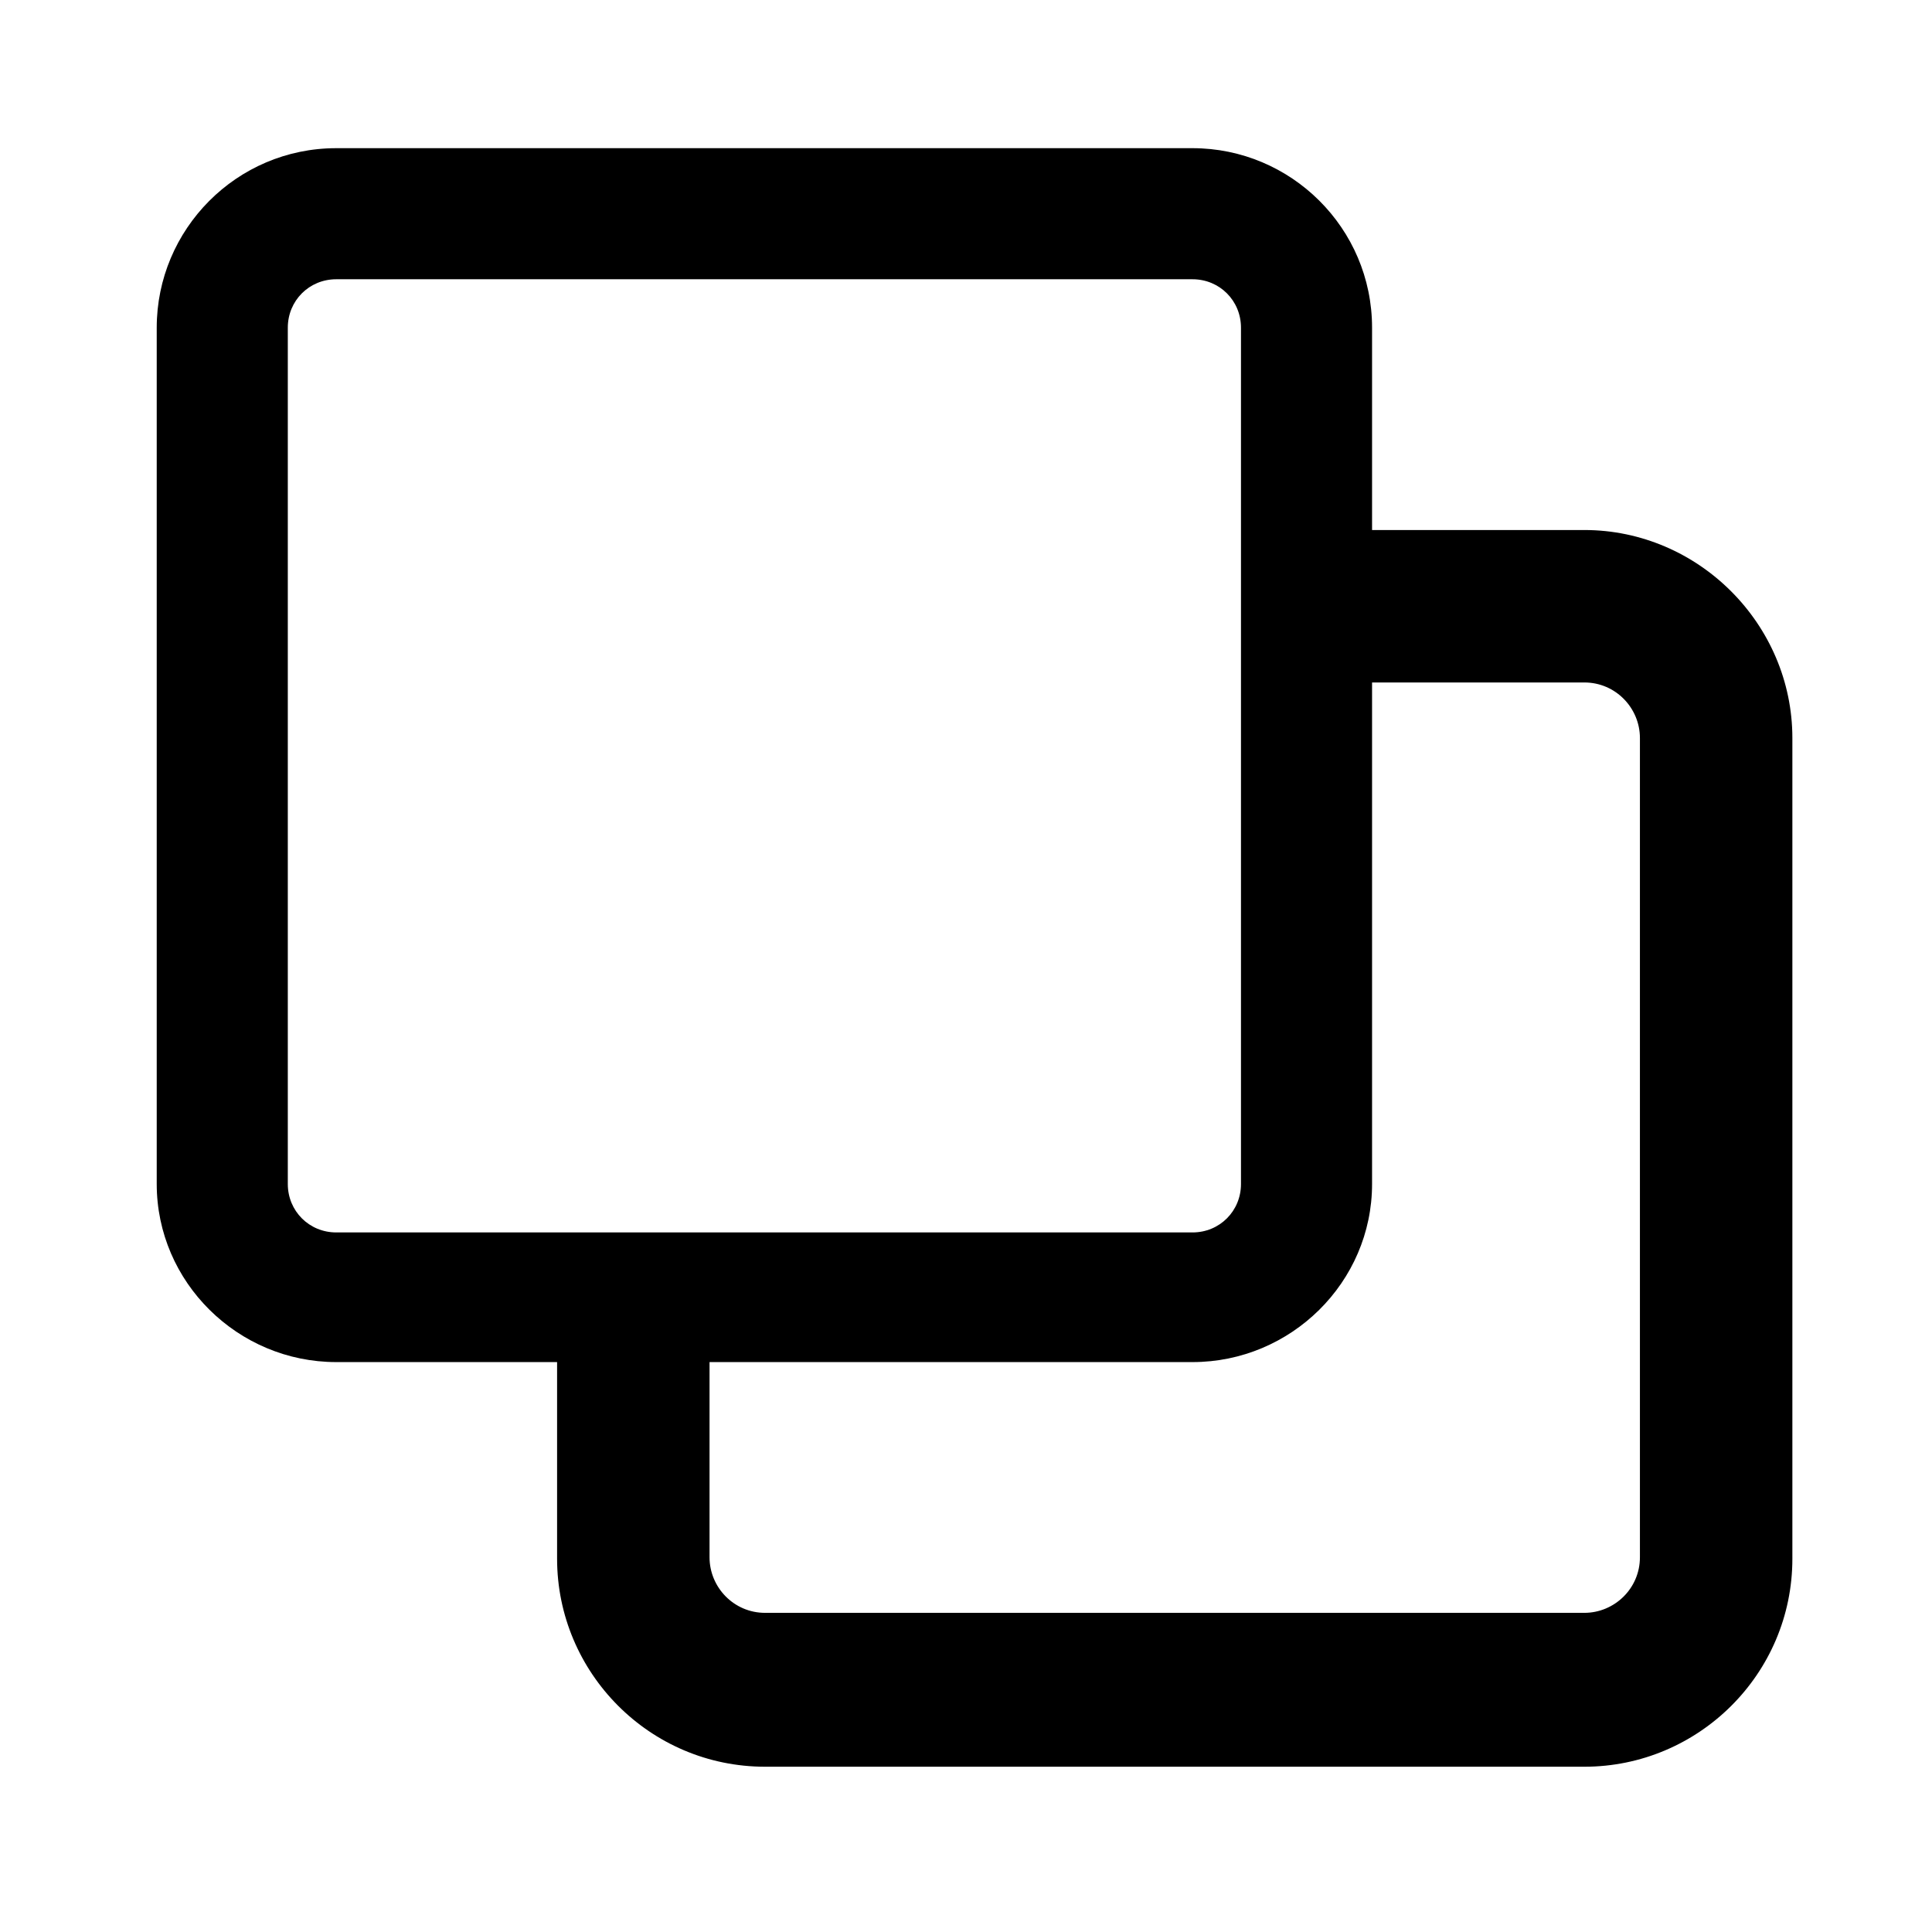 <?xml version="1.0" encoding="utf-8"?>
<!-- Generator: Adobe Illustrator 25.4.1, SVG Export Plug-In . SVG Version: 6.00 Build 0)  -->
<svg version="1.1" xmlns="http://www.w3.org/2000/svg" xmlns:xlink="http://www.w3.org/1999/xlink" x="0px" y="0px"
	 viewBox="0 0 135.6 135.6" style="enable-background:new 0 0 135.6 135.6;" xml:space="preserve">
<style type="text/css">
	.st0{display:none;fill:none;stroke:#000000;stroke-miterlimit:10;}
	.st1{fill:none;stroke:#000000;stroke-width:10;stroke-miterlimit:10;}
	.st2{fill:none;}
	.st3{fill:none;stroke:#000000;stroke-miterlimit:10;}
</style>
<g id="likes">
	<rect x="-314.1" y="0.5" class="st0" width="134.6" height="134.6"/>
	<g>
		<g>
			<path d="M-199.3,32.2c-12.3-12.3-32.3-12.3-44.7,0l-2.9,2.9l-2.9-2.9c-12.3-12.3-32.3-12.3-44.7,0c-12.1,12.1-12.1,31.2-0.2,44.5
				c10.9,12.1,43.1,38.3,44.4,39.4c0.9,0.8,2,1.1,3.1,1.1c0,0,0.1,0,0.1,0c1.1,0.1,2.3-0.3,3.3-1.1c1.4-1.1,33.5-27.3,44.4-39.4
				C-187.2,63.4-187.2,44.3-199.3,32.2z M-206.5,70c-8.5,9.4-31.9,28.9-40.3,35.8c-8.4-6.9-31.8-26.4-40.3-35.8
				c-8.3-9.3-8.4-22.5-0.2-30.7c4.2-4.2,9.7-6.3,15.3-6.3s11.1,2.1,15.3,6.3l6.3,6.3c0.7,0.7,1.7,1.2,2.7,1.4
				c1.6,0.3,3.3-0.1,4.6-1.3l6.3-6.3c8.4-8.4,22.1-8.4,30.5,0C-198.1,47.5-198.2,60.8-206.5,70z"/>
		</g>
		<g>
		</g>
		<g>
		</g>
		<g>
		</g>
		<g>
		</g>
		<g>
		</g>
		<g>
		</g>
		<g>
		</g>
		<g>
		</g>
		<g>
		</g>
		<g>
		</g>
		<g>
		</g>
		<g>
		</g>
		<g>
		</g>
		<g>
		</g>
		<g>
		</g>
	</g>
</g>
<g id="views">
	<rect x="-156.8" y="0.5" class="st0" width="134.6" height="134.6"/>
	<g id="Layer_6">
		<g>
			<path class="st1" d="M-149.6,64.7c20.5-25.7,68.5-71,120.4,0.2c1,1.4,1.2,3.2,0.1,4.5c-9.8,11.9-59.3,71.4-120.4,0.1
				C-150.8,68.1-150.8,66.1-149.6,64.7z"/>
			<circle cx="-89.5" cy="65.3" r="17"/>
		</g>
	</g>
</g>
<g id="copy">
	<rect x="0.5" y="0.5" class="st0" width="134.6" height="134.6"/>
	<g>
		<g>
			<path d="M83.7,95.6H23.6C16.7,95.6,11,90,11,83.1V23c0-6.9,5.6-12.6,12.6-12.6h60.1c6.9,0,12.6,5.6,12.6,12.6v60.1
				C96.3,90,90.6,95.6,83.7,95.6z M23.6,19.6c-1.9,0-3.4,1.5-3.4,3.4v60.1c0,1.9,1.5,3.4,3.4,3.4h60.1c1.9,0,3.4-1.5,3.4-3.4V23
				c0-1.9-1.5-3.4-3.4-3.4H23.6z"/>
		</g>
		<g>
			<g>
				<path class="st2" d="M49.8,89.6v19.8c0,2.2,1.8,3.9,3.9,3.9h57.5c2.2,0,3.9-1.8,3.9-3.9V51.8c0-2.2-1.8-3.9-3.9-3.9H94.9v41.6
					H49.8z"/>
			</g>
			<g>
				<path d="M111.2,37.2H94.9v10.7h16.3c2.2,0,3.9,1.8,3.9,3.9v57.5c0,2.2-1.8,3.9-3.9,3.9H53.7c-2.2,0-3.9-1.8-3.9-3.9V89.6H39.1
					v19.8c0,8,6.5,14.6,14.6,14.6h57.5c8,0,14.6-6.5,14.6-14.6V51.8C125.8,43.8,119.2,37.2,111.2,37.2z"/>
			</g>
		</g>
	</g>
</g>
<g id="comment">
	<path class="st1" d="M181.5,74.4v49c0,0.8,1,1.2,1.6,0.6l18.7-18.7c1.9-1.9,4.4-2.9,7-2.9h56.9c4.7,0,8.5-3.8,8.5-8.5V28
		c0-4.7-3.8-8.5-8.5-8.5H190c-4.7,0-8.5,3.8-8.5,8.5V74.4z"/>
	<rect x="160.4" y="0.5" class="st3" width="134.6" height="134.6"/>
</g>
</svg>
